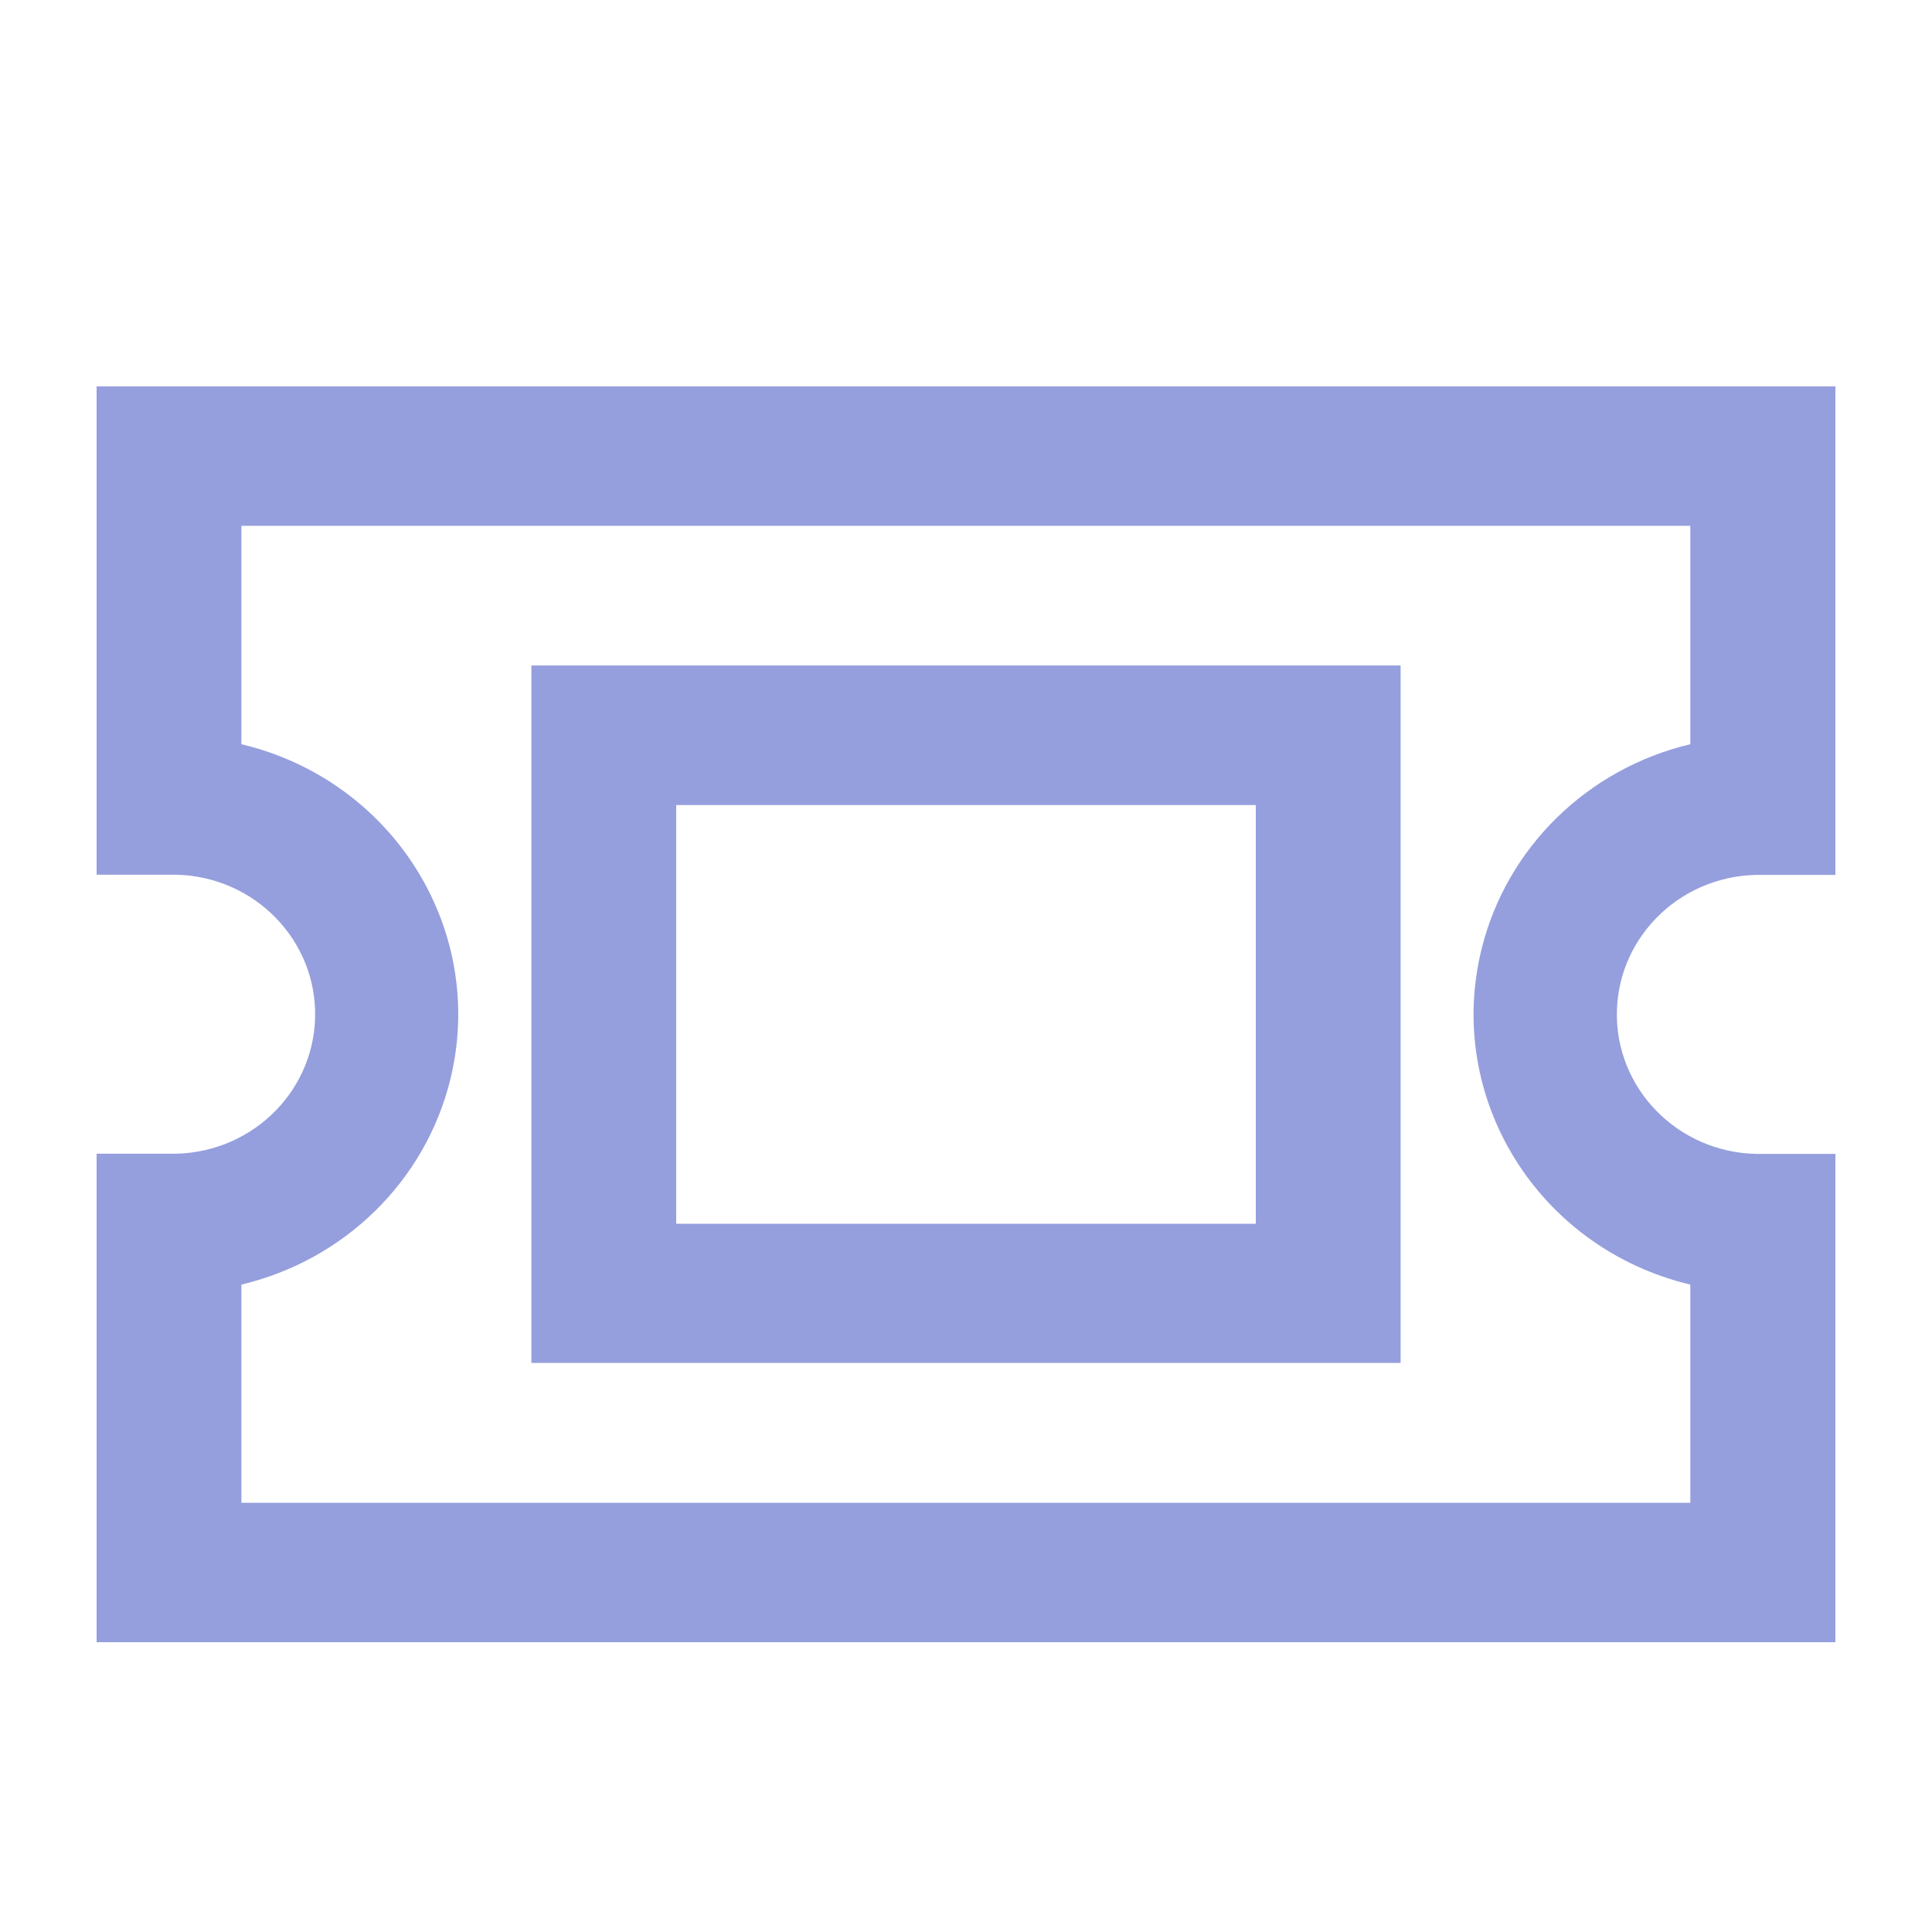 <svg width="20" height="20" viewBox="0 0 20 20" fill="none" xmlns="http://www.w3.org/2000/svg">
<g clip-path="url(#clip0_962_1649)">
<path d="M19 17L1 17L1 11.943L1.751 11.943C2.565 11.963 3.241 11.333 3.262 10.535C3.282 9.738 2.639 9.074 1.825 9.055C1.8 9.055 1.776 9.055 1.751 9.055L1 9.055L1 4L19 4L19 9.057L18.249 9.057C17.435 9.037 16.759 9.667 16.738 10.465C16.718 11.262 17.361 11.925 18.175 11.945C18.2 11.945 18.224 11.945 18.249 11.945L19 11.945L19 17ZM2.499 7.704C4.076 8.08 5.043 9.636 4.66 11.181C4.4 12.228 3.566 13.044 2.499 13.298L2.499 15.557L17.498 15.557L17.498 13.298C15.922 12.922 14.955 11.366 15.338 9.821C15.598 8.774 16.432 7.958 17.498 7.704L17.498 5.443L2.499 5.443L2.499 7.702L2.499 7.704ZM14.499 14.109L5.501 14.109L5.501 6.889L14.499 6.889L14.499 14.109ZM7 12.668L13 12.668L13 8.334L7 8.334L7 12.668Z" fill="#959FDD"/>
</g>
<defs>
<clipPath id="clip0_962_1649">
<rect width="18" height="13" fill="white" transform="translate(1 4)"/>
</clipPath>
</defs>
</svg>
